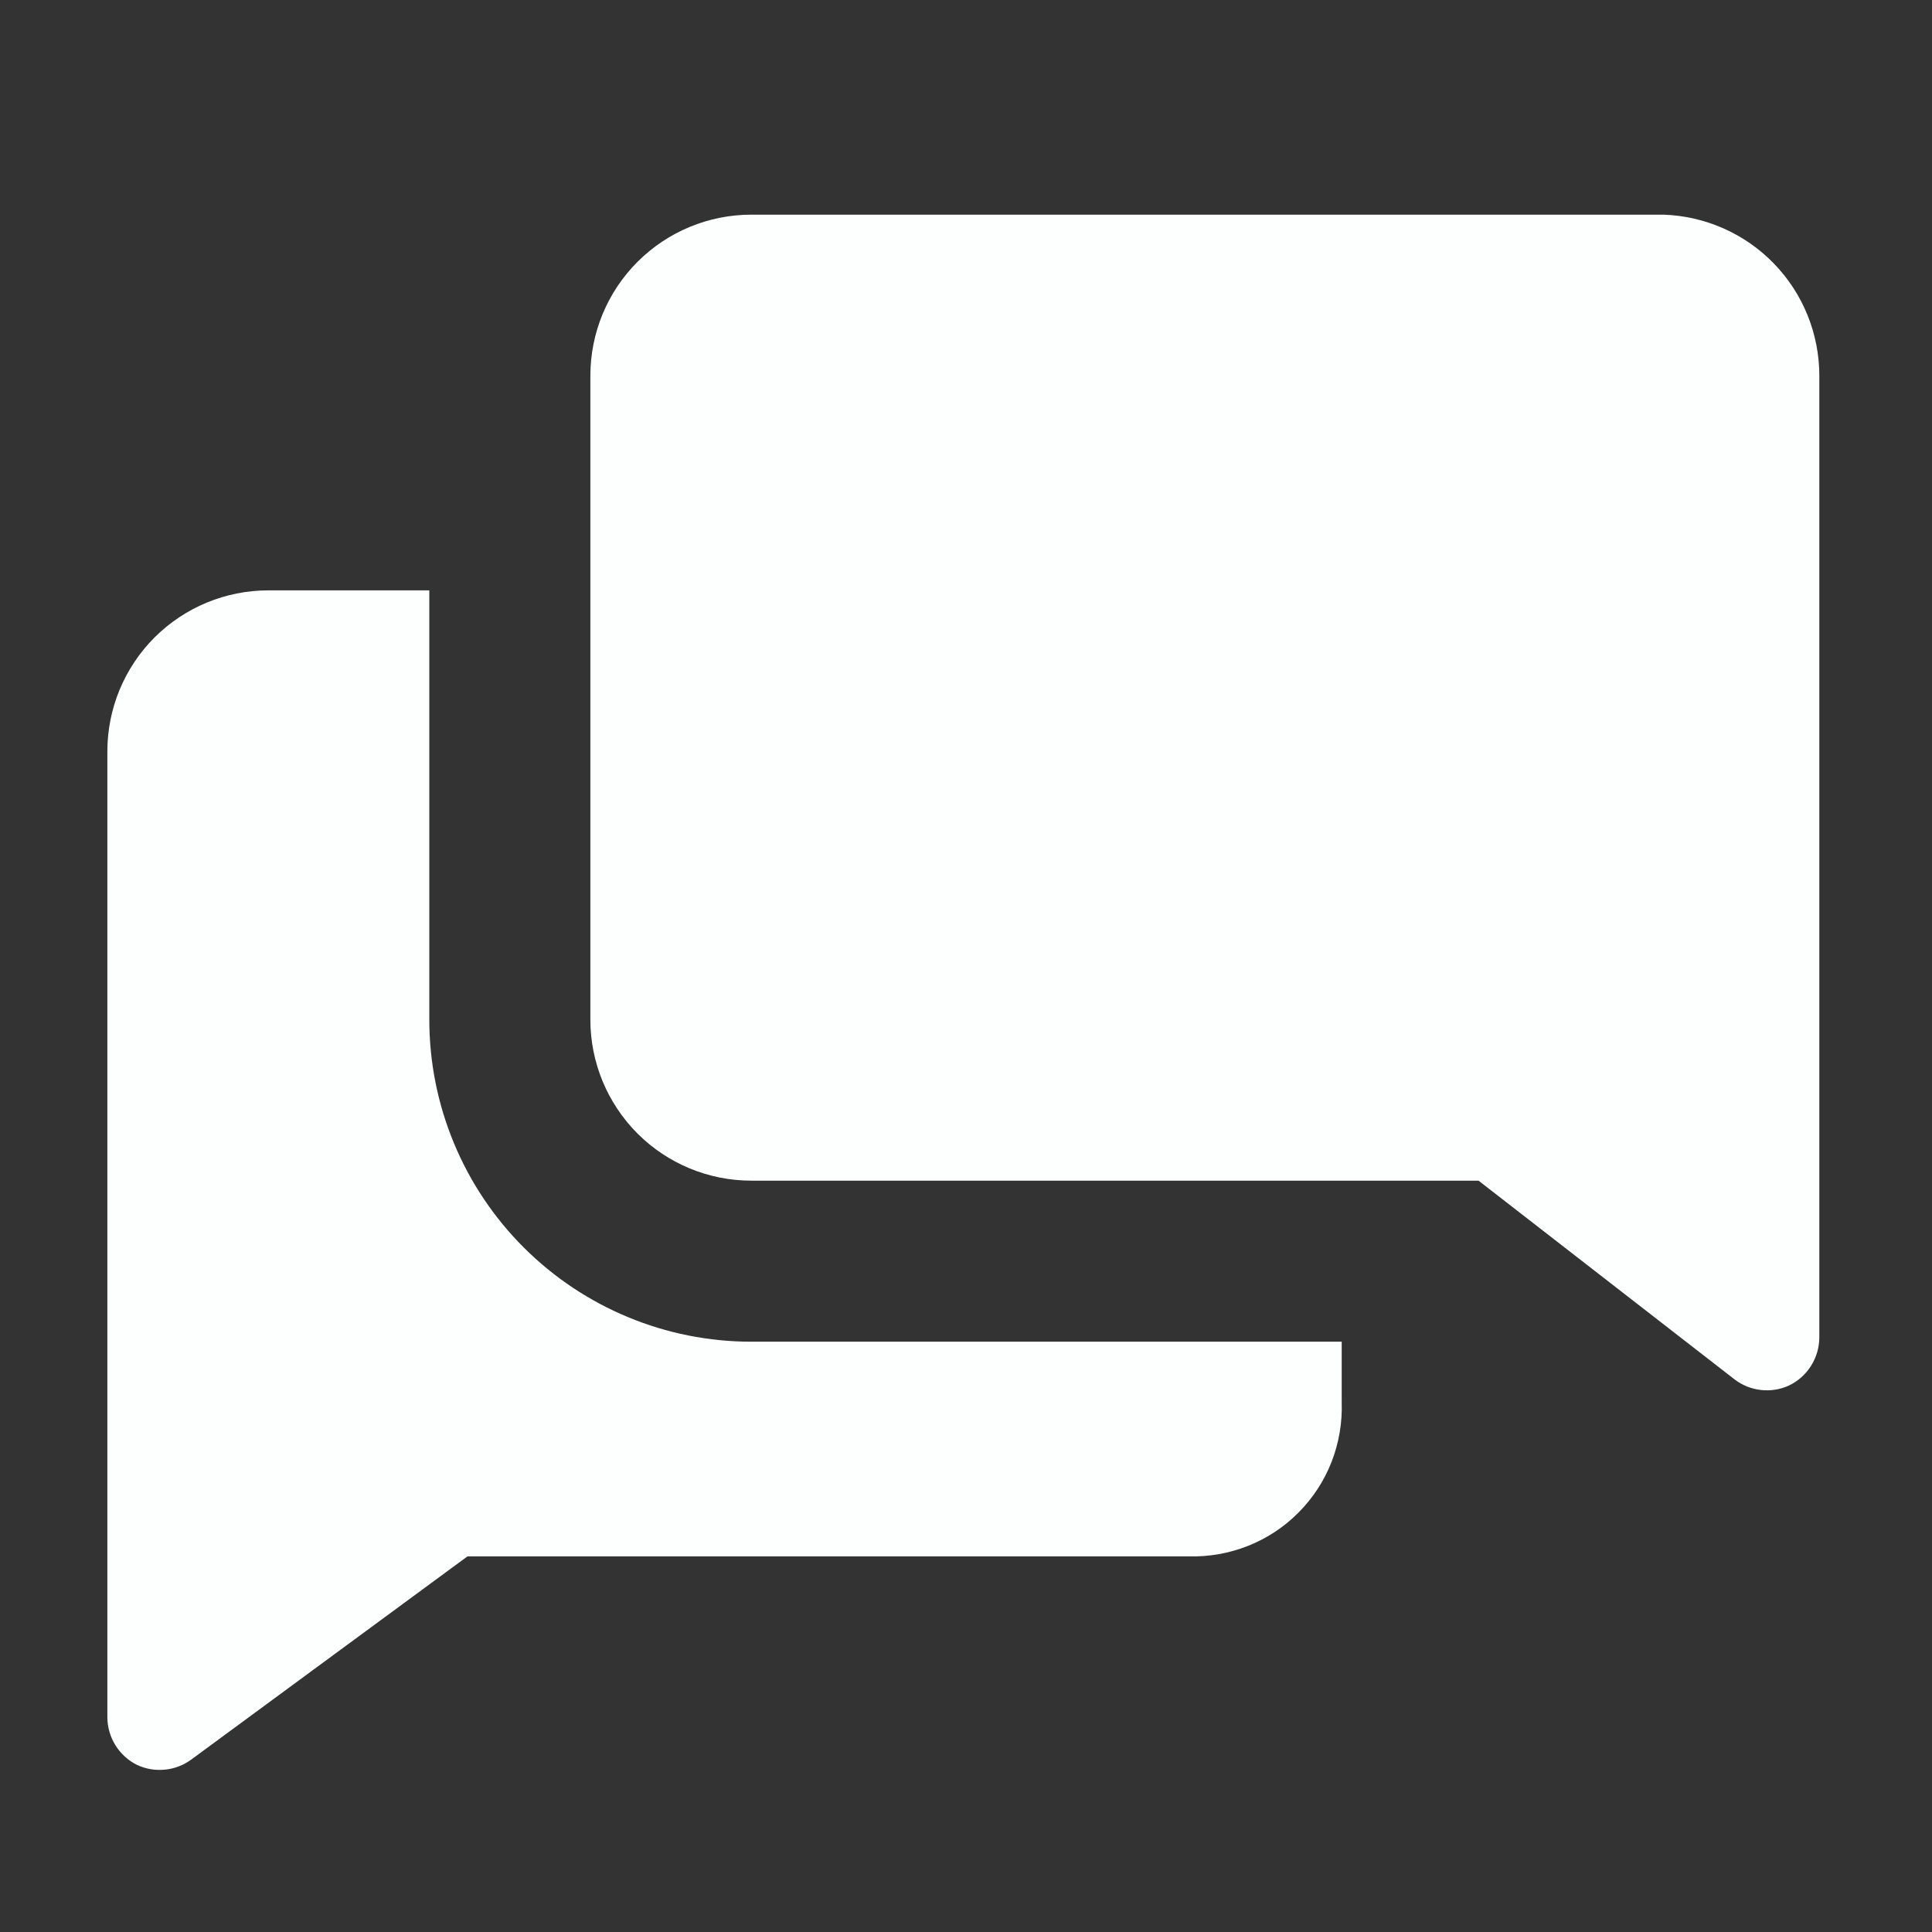 <svg width="28" height="28" viewBox="0 0 28 28" fill="none" xmlns="http://www.w3.org/2000/svg">
<rect x="0" y="0" width="28" height="28" fill="#333333" stroke="none"/>
<path d="M6.222 14.778V8.556H3.889C3.27 8.556 2.677 8.802 2.239 9.239C1.802 9.677 1.556 10.27 1.556 10.889V24.889C1.557 25.033 1.598 25.175 1.675 25.297C1.752 25.419 1.861 25.518 1.991 25.581C2.116 25.638 2.254 25.661 2.391 25.647C2.527 25.634 2.658 25.584 2.769 25.503L6.775 22.556H17.228C17.523 22.564 17.816 22.512 18.09 22.403C18.364 22.294 18.613 22.13 18.82 21.92C19.028 21.711 19.191 21.461 19.298 21.187C19.405 20.912 19.455 20.618 19.445 20.323V19.445H10.889C9.651 19.445 8.464 18.953 7.589 18.078C6.714 17.203 6.222 16.016 6.222 14.778Z" fill="#FDFEFE"/>
<path d="M24.111 3.111H10.889C10.27 3.111 9.677 3.357 9.239 3.795C8.802 4.232 8.556 4.826 8.556 5.445V14.778C8.556 15.397 8.802 15.99 9.239 16.428C9.677 16.866 10.27 17.111 10.889 17.111H21.428L25.146 19.997C25.256 20.079 25.386 20.13 25.523 20.145C25.66 20.16 25.798 20.138 25.923 20.082C26.056 20.019 26.168 19.92 26.246 19.796C26.325 19.672 26.366 19.529 26.367 19.382V5.445C26.367 4.839 26.132 4.257 25.711 3.822C25.29 3.386 24.716 3.132 24.111 3.111Z" fill="#FDFEFE"/>
</svg>
